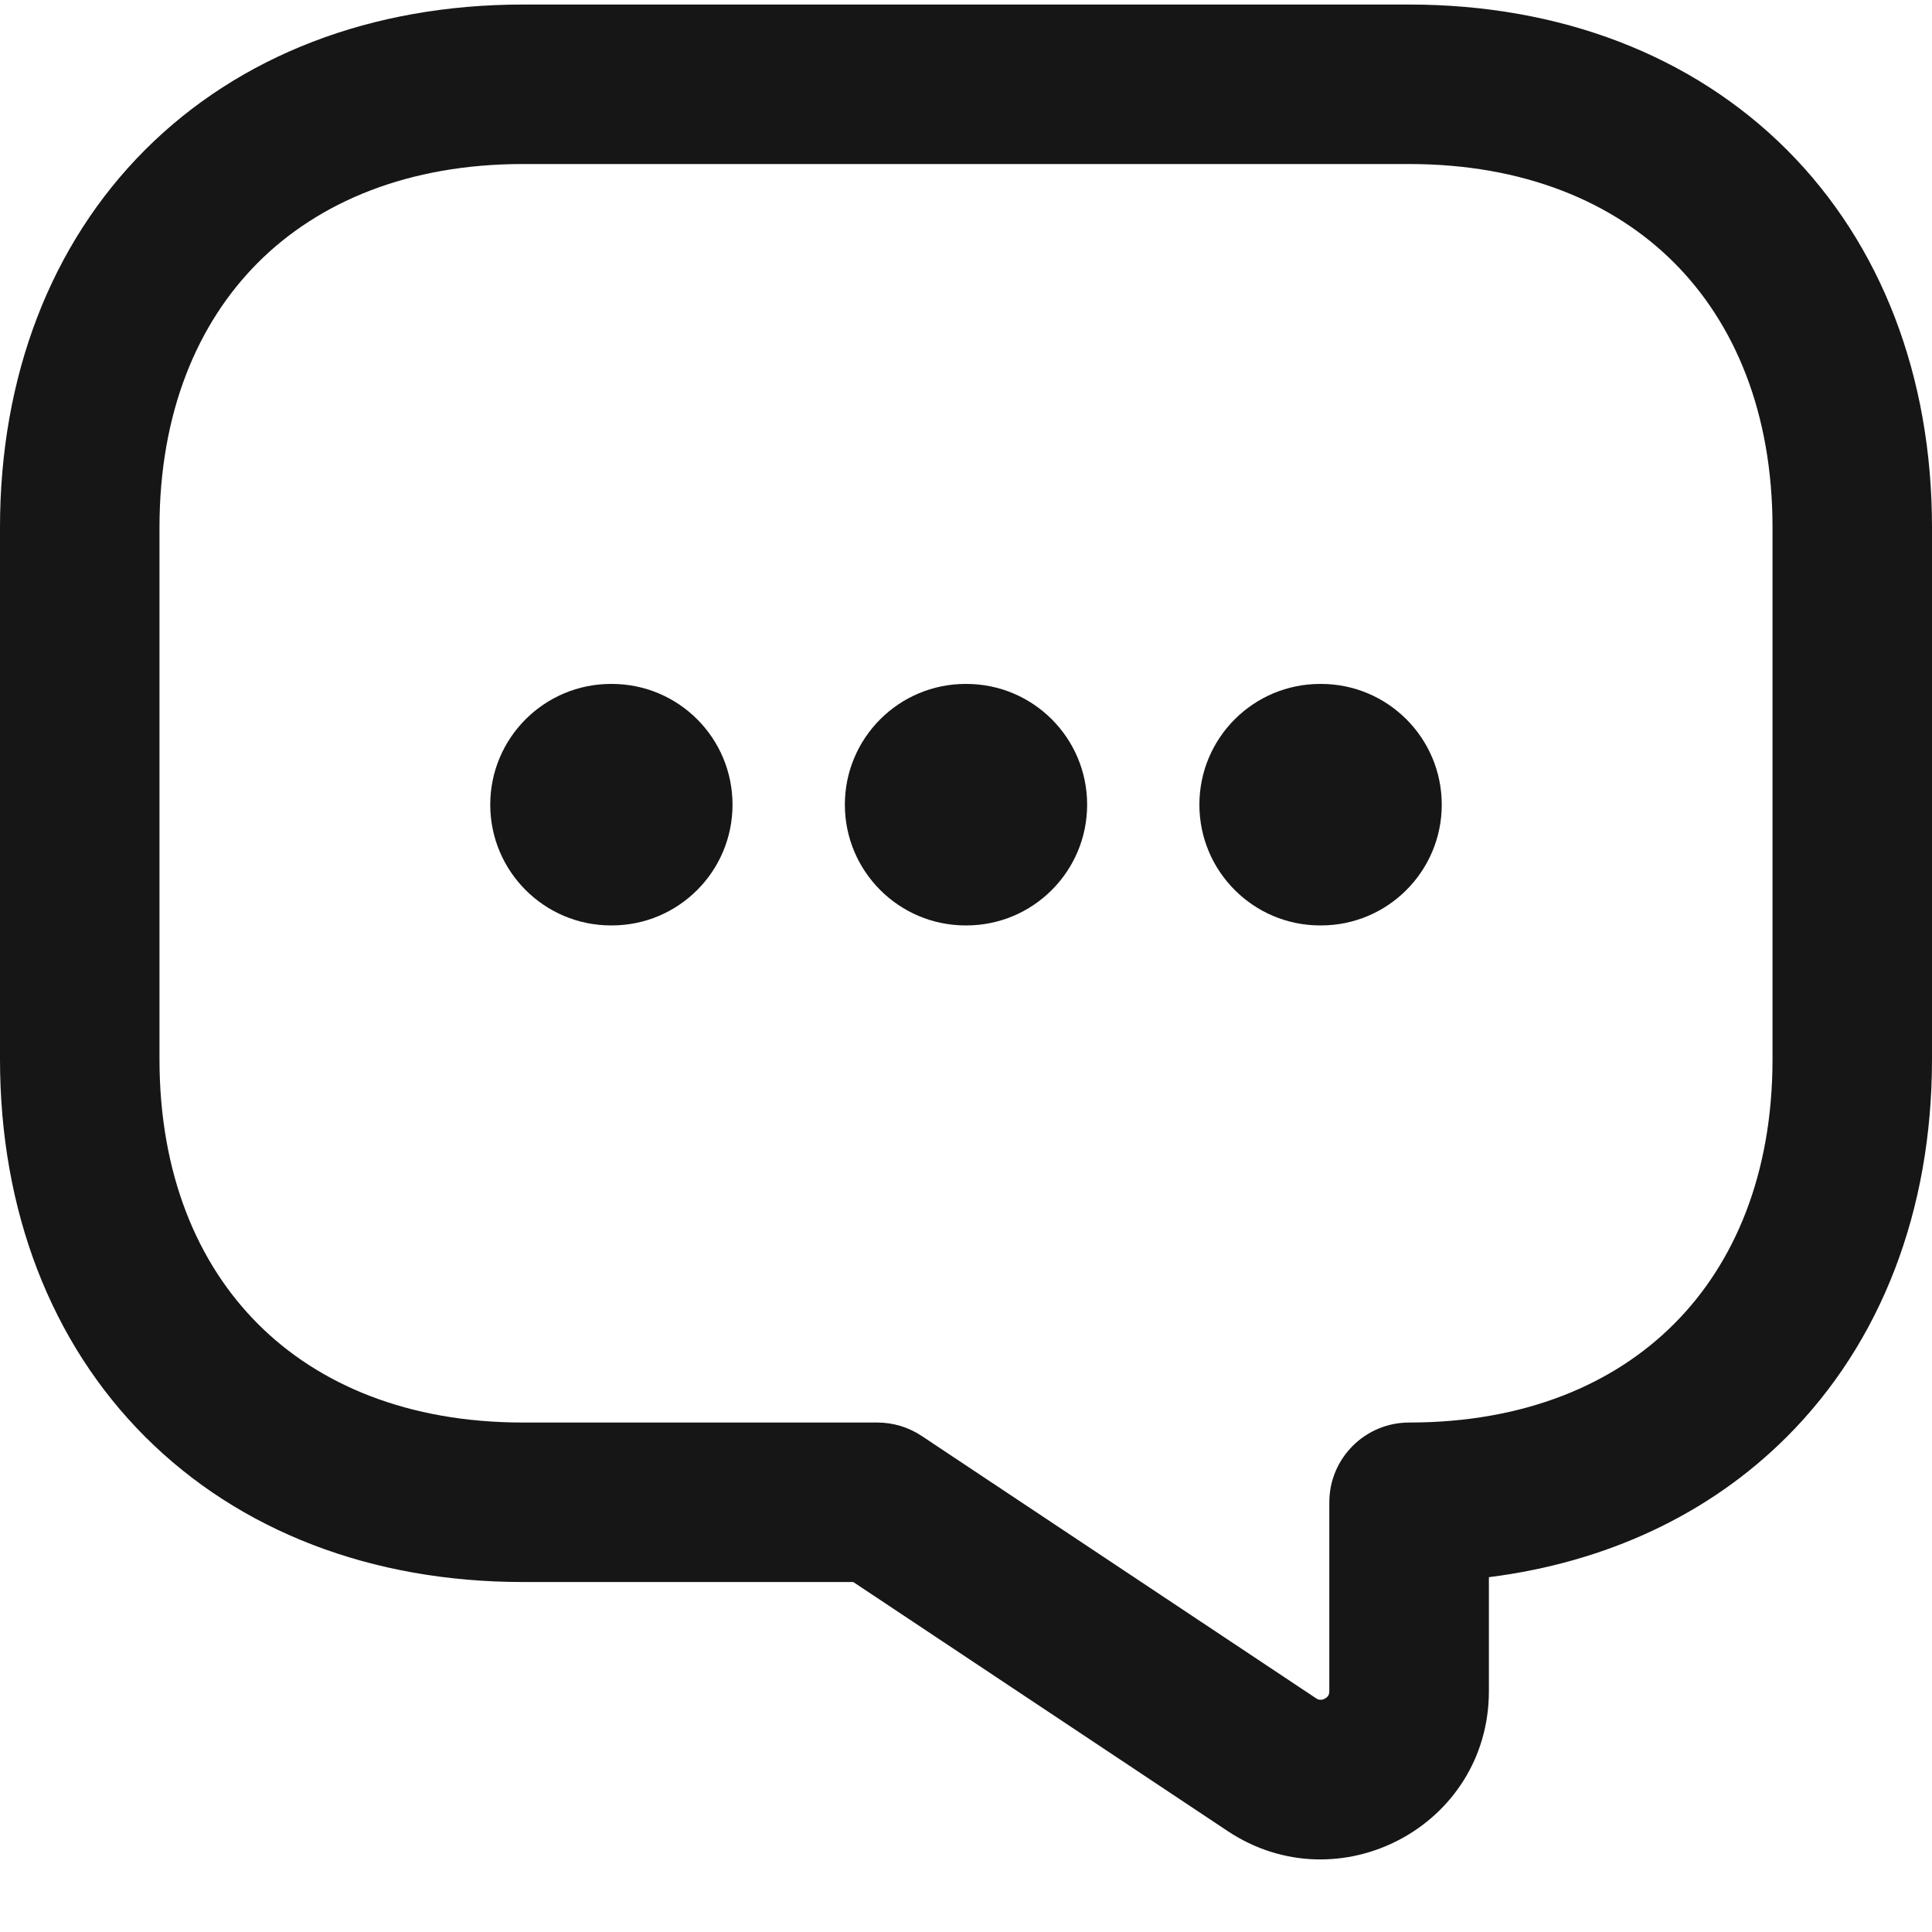 <svg width="20" height="20" viewBox="0 0 20 20" fill="none" xmlns="http://www.w3.org/2000/svg">
<path d="M13.666 7.08C12.976 7.08 12.416 7.639 12.416 8.33C12.416 9.02 12.976 9.58 13.666 9.58H13.675C14.365 9.58 14.925 9.02 14.925 8.33C14.925 7.639 14.365 7.08 13.675 7.08H13.666Z" fill="#161616"/>
<path d="M8.746 8.33C8.746 7.639 9.306 7.08 9.996 7.08H10.004C10.694 7.08 11.254 7.639 11.254 8.33C11.254 9.02 10.694 9.58 10.004 9.58H9.996C9.306 9.58 8.746 9.02 8.746 8.33Z" fill="#161616"/>
<path d="M6.325 7.08C5.635 7.08 5.075 7.639 5.075 8.33C5.075 9.02 5.635 9.58 6.325 9.58H6.333C7.024 9.58 7.583 9.02 7.583 8.33C7.583 7.639 7.024 7.08 6.333 7.08H6.325Z" fill="#161616"/>
<path fill-rule="evenodd" clip-rule="evenodd" d="M1.503 1.55C2.482 0.572 3.849 0.047 5.413 0.047H14.587C16.151 0.047 17.518 0.572 18.497 1.55C19.475 2.529 20 3.896 20 5.46V10.965C20 12.528 19.475 13.896 18.497 14.874C17.695 15.676 16.631 16.173 15.413 16.327V17.506C15.413 18.904 13.858 19.721 12.707 18.954L8.833 16.377H5.413C3.849 16.377 2.482 15.852 1.503 14.874C0.525 13.896 0 12.528 0 10.965V5.46C0 3.896 0.525 2.529 1.503 1.55ZM2.671 2.718C2.044 3.345 1.651 4.271 1.651 5.46V10.965C1.651 12.153 2.044 13.079 2.671 13.706C3.298 14.334 4.224 14.726 5.413 14.726H9.083C9.245 14.726 9.404 14.774 9.54 14.864L13.623 17.58C13.643 17.594 13.658 17.596 13.668 17.596C13.681 17.597 13.698 17.594 13.715 17.584C13.732 17.575 13.744 17.563 13.75 17.553C13.755 17.545 13.761 17.532 13.761 17.506V15.552C13.761 15.096 14.131 14.726 14.587 14.726C15.776 14.726 16.702 14.334 17.329 13.706C17.956 13.079 18.349 12.153 18.349 10.965V5.46C18.349 4.271 17.956 3.345 17.329 2.718C16.702 2.091 15.776 1.698 14.587 1.698H5.413C4.224 1.698 3.298 2.091 2.671 2.718Z" fill="#161616"/>
</svg>
